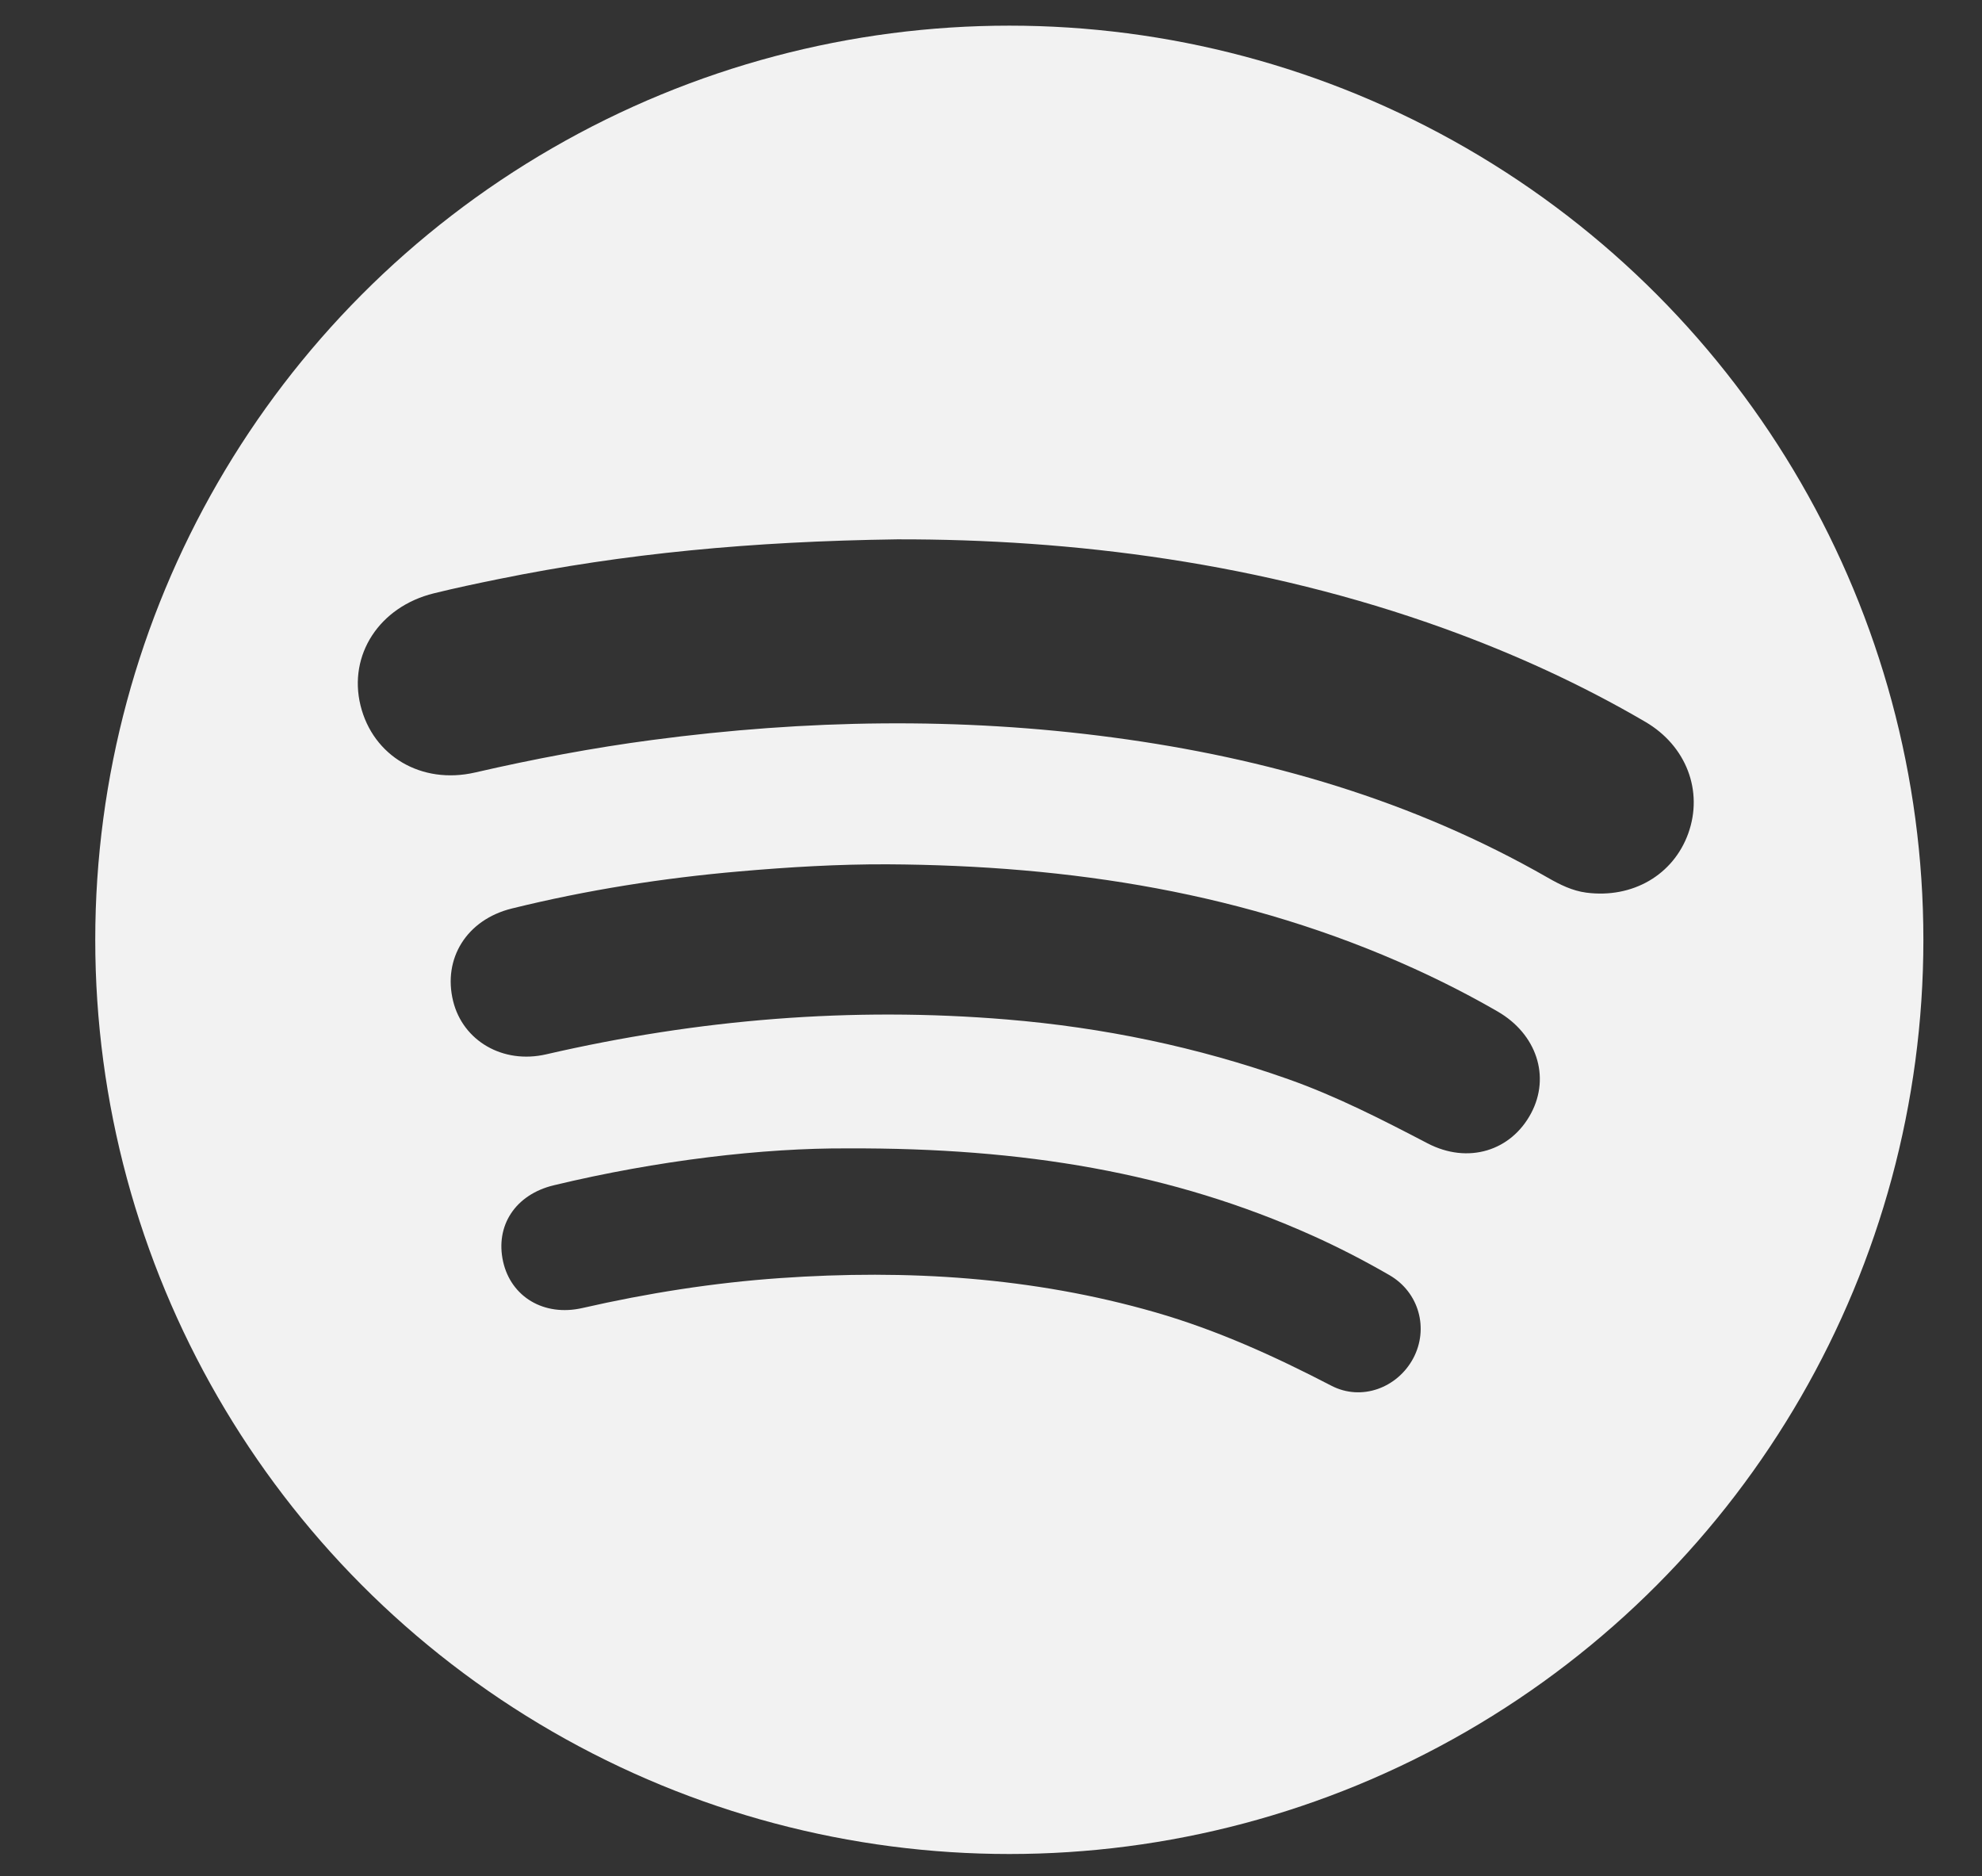 <?xml version="1.0" encoding="utf-8"?>
<!-- Generator: Adobe Illustrator 23.0.3, SVG Export Plug-In . SVG Version: 6.00 Build 0)  -->
<svg version="1.1" xmlns="http://www.w3.org/2000/svg" xmlns:xlink="http://www.w3.org/1999/xlink" x="0px" y="0px"
	 viewBox="0 0 541 512" style="enable-background:new 0 0 541 512;" xml:space="preserve">
<rect x="0" y="0" width="541" height="512" fill="#333333" stroke="none"/>
<style type="text/css">
	.st0{display:none;}
	.st1{display:inline;fill:#F2F2F2;}
	.st2{display:inline;}
	.st3{fill:#F2F2F2;}
	.st4{clip-path:url(#SVGID_2_);fill:#F2F2F2;}
</style>
<g id="Instagram" class="st0">
	<path class="st1" d="M197.81,7c49.93,0,99.86,0,149.79,0c2.9,0.27,5.81,0.54,8.71,0.8c18.81,1.7,37.96,1.72,56.37,5.43
		c48.74,9.8,82.69,38.1,99.83,85.37c8.29,22.86,10.21,46.76,10.28,70.8c0.18,57.43,0.44,114.87-0.17,172.29
		c-0.19,18.18-1.45,36.64-4.93,54.44c-9.37,47.99-36.81,81.93-82.84,99.86c-22.2,8.65-45.6,10.95-69.16,11.19
		c-52.85,0.53-105.72,1.03-158.57,0.74c-26.04-0.14-52.22-0.24-77.84-6.46c-41.48-10.07-72.3-33.58-90.63-72.43
		c-11.28-23.9-14.72-49.62-15-75.71c-0.57-54.16-1.17-108.33-0.74-162.49c0.18-22.77,1.56-45.72,4.88-68.22
		c5.18-35.07,22.08-64.18,50.76-85.7C103.15,18.46,131.62,11.13,161.72,9C173.74,8.15,185.78,7.65,197.81,7z M273.3,463.97
		c0.01-0.26,0.01-0.51,0.02-0.77c13.22,0,26.45,0.39,39.65-0.08c28.34-1.02,56.88-0.76,84.94-4.18
		c37.03-4.52,62.39-25.48,73.59-61.9c5.14-16.7,6.02-34.02,6.22-51.31c0.52-44.37,1.15-88.75,0.75-133.12
		c-0.23-26.38-0.9-52.92-3.91-79.09c-4.63-40.26-30.15-67.56-69.81-75.46c-17.3-3.44-35.27-4.46-52.97-4.76
		c-43.71-0.73-87.45-0.6-131.17-0.45c-25.1,0.08-50.27-0.24-75.15,4.13c-38.02,6.68-64.09,30.78-71.85,68.61
		c-3.35,16.33-4.46,33.3-4.82,50.01c-0.86,40.29-1.17,80.6-0.73,120.89c0.31,28.19,1.13,56.46,3.76,84.5
		c2.44,26.04,14.36,47.95,36.49,63.17c17.08,11.75,36.62,16.25,56.88,17.02C201.21,462.54,237.26,463.08,273.3,463.97z"/>
	<path class="st1" d="M144.35,257.81c-0.24-70.89,57.68-128.83,128.78-128.84c71.01-0.01,128.24,57.05,128.73,128.33
		c0.48,70.84-57.27,128.91-128.47,129.16C202.47,386.71,144.59,329,144.35,257.81z M272.87,341.1c46.24,0.13,83.48-36.82,83.7-83.03
		c0.21-46.21-36.72-83.55-82.91-83.82c-46.4-0.27-83.84,36.87-83.94,83.28C189.61,303.71,226.69,340.97,272.87,341.1z"/>
	<path class="st1" d="M407.68,93.89c16.82,0.33,29.69,13.91,29.25,30.86c-0.43,16.51-13.95,29.37-30.61,29.1
		c-16.55-0.27-29.71-14.15-29.34-30.95C377.35,106.51,391.04,93.56,407.68,93.89z"/>
</g>
<g id="Twitter" class="st0">
	<g class="st2">
		<path class="st3" d="M33,463c0-139.98,0-279.96,0-419.94c1.17-0.29,1.11-1.39,1.37-2.22c4.14-13.52,12.97-22.33,26.48-26.48
			c0.83-0.25,1.92-0.2,2.22-1.37c139.98,0,279.96,0,419.94,0c0.16,0.24,0.28,0.64,0.5,0.71c22.23,7.36,30.5,18.83,30.5,42.35
			c0,131.78,0,263.56,0,395.33c0,1.88,0.02,3.76-0.03,5.63c-0.47,16.62-11.32,30.61-27.3,35.44c-1.22,0.37-2.92-0.09-3.67,1.53
			c-139.67,0-279.33,0-419,0c-0.49-0.32-0.94-0.79-1.48-0.94c-15.04-4.03-24.59-13.52-28.59-28.59C33.79,463.94,33.32,463.49,33,463
			z M427.09,157.94c-10.35,3.85-20.78,7.39-32.13,8.05c11.79-8.61,20.5-19.34,25.46-34.19c-11.84,6.76-23.41,11.3-35.58,14.37
			c-3.08,0.78-5.31,0.49-7.88-1.95c-27.47-26.1-72.2-22.08-94.71,8.42c-10.66,14.44-14.46,30.67-11.84,48.34
			c0.56,3.76-0.17,4.69-3.94,4.05c-4.77-0.82-9.67-0.82-14.45-1.62c-40.82-6.86-75.68-25.02-104.14-55.22
			c-2.82-3-5.55-6.09-8.55-9.4c-6.74,11.62-9.51,23.67-8.51,36.45c1.54,19.74,10.55,35.59,27.38,48.43
			c-9.55-0.05-17.08-2.23-24.22-5.73c-3.35-1.64-3.86-0.84-3.63,2.54c1.26,18.48,9.04,33.59,23.06,45.56
			c7.61,6.5,16.52,10.55,27.21,13.52c-9.86,2.62-18.64,2.38-27.94,1.28c4.43,13.17,11.94,23.3,22.41,31.26
			c10.56,8.02,22.66,12.04,36.87,13.09c-27.84,21.09-58.35,29.07-92.41,26.68c0.8,0.93,0.93,1.17,1.13,1.3
			c1.19,0.74,2.4,1.47,3.61,2.18c25.18,14.66,52.28,22.9,81.4,24.39c34.49,1.77,67.69-3.86,97.69-21.24
			c62.65-36.3,92.79-91.94,94.12-163.75c0.07-3.52,1.03-5.56,3.78-7.71c10.28-8.02,19.49-17.12,26.35-28.35
			c0.21-0.21,0.63-0.51,0.58-0.61C427.98,157.49,427.51,157.73,427.09,157.94z"/>
	</g>
</g>
<g id="FB" class="st0">
	<path class="st1" d="M30.72,474.9c0-147.56,0-295.12,0-442.68C33.32,17.97,41.8,9.37,55.85,6.13c148.2,0,296.41,0,444.61,0
		c14.1,3.19,22.49,11.87,25.13,26.1c0,147.56,0,295.12,0,442.68c-2.75,14.65-11.45,23.34-26.1,26.1c-42.21,0-84.41,0-126.62,0
		c0.11-2.24,0.31-4.49,0.32-6.73c0.02-59.43,0.06-118.87-0.08-178.3c-0.01-4.53,1.05-6.11,5.86-6.04
		c18.03,0.28,36.08,0.04,54.12,0.17c3.43,0.03,4.64-0.99,5.06-4.55c1.94-16.41,4.3-32.78,6.42-49.17
		c0.94-7.25,1.65-14.52,2.54-22.46c-2.81,0-4.7,0-6.59,0c-20.78,0-41.55-0.04-62.33,0.04c-3.18,0.01-5.1-0.35-5.05-4.35
		c0.2-16.43-0.08-32.86,0.19-49.28c0.24-14.77,7.57-24.15,21.08-27.43c3.56-0.86,7.29-1.31,10.96-1.36
		c13.04-0.17,26.09-0.17,39.14-0.03c3.69,0.04,5.15-1.1,5.12-4.96c-0.14-19.65-0.09-39.3-0.04-58.95c0.01-2.8-0.55-4.5-3.9-4.67
		c-9.62-0.48-19.24-1.13-28.85-1.91c-16.08-1.32-32.16-1.78-48.09,1.17c-29.97,5.55-52.41,21.27-65.16,49.54
		c-6.38,14.14-8.89,29.18-9.21,44.54c-0.36,17.07-0.1,34.14-0.11,51.22c0,6.43-0.01,6.44-6.23,6.44
		c-17.39,0.01-34.79,0.11-52.18-0.07c-4.1-0.04-5.6,0.99-5.56,5.39c0.22,21.9,0.09,43.81,0.11,65.71c0,1.55,0.18,3.1,0.3,5.1
		c2.13,0,3.87,0,5.61,0c17.23,0,34.47,0,51.7,0c6.24,0,6.24,0.01,6.24,6.41c0,59.27,0,118.54,0.02,177.82
		c0,2.25,0.21,4.49,0.32,6.74c-79.26,0-158.51,0-237.77,0C42.16,498.25,33.46,489.56,30.72,474.9z"/>
</g>
<g id="Mail" class="st0">
	<g class="st2">
		<path class="st3" d="M20.07,78.05c0-9.92-0.7-19.97,3.07-28.35c9.45-20.98,30.73-21.83,48.03-21.82c46.01,0.01,92.03,0,138.04,0
			c87.64,0,175.27-0.02,262.91,0.01c22.68,0.01,39,7.52,45.56,36.14c1.64,7.17,1.9,16.3,1.91,23.84
			c0.16,113.65,0.18,227.3,0.07,340.95c-0.03,38.25-8.13,50.91-43.59,56.91c-1.14,0.06-2.28,0.04-3.41,0.04
			c-133.16,0-266.32,0.01-399.48-0.01c-21.37,1.14-45.95-0.91-52.09-27.53c-1.25-5.41,0.16-14.03-1.02-19.56
			C20.07,318.47,20.07,198.26,20.07,78.05z M489.5,165.11c-3.21,2.36-5.64,4.13-8.06,5.93c-60.89,45.53-121.77,91.09-182.68,136.57
			c-18.66,13.93-37.38,13.74-56.02-0.21c-61.89-46.3-123.78-92.61-185.67-138.91c-1.39-1.04-2.82-1.94-4.76-3.26
			c0,3.25,0,5.54,0,7.84c0,84.08,0,168.16,0,252.24c0,18.48,5.87,26.97,18.71,26.98c133.17,0.01,266.35,0.01,399.52,0
			c13.23,0,18.94-8.27,18.94-27.34c0-83.85,0-167.7,0-251.55C489.5,171.1,489.5,168.78,489.5,165.11z M271.32,64.42
			c-66.19,0-132.39,0-198.58,0c-1.79,0-3.59-0.11-5.36,0.1C58.4,65.6,52.51,74.6,52.34,87.53c-0.08,6.05,0.37,12.18-0.12,18.15
			c-0.57,6.94,1.51,10.09,5.65,13.17c65.29,48.58,130.56,97.21,195.62,146.42c12.14,9.18,22.91,9.08,34.98-0.05
			c62.33-47.15,124.88-93.69,187.35-140.46c4.45-3.33,10.57-5.41,12.75-10.73c2.29-5.6,0.89-14.4,0.91-21.8
			c0.06-19.8-5.62-27.81-19.58-27.81C403.71,64.42,337.51,64.42,271.32,64.42z"/>
	</g>
</g>
<g id="Behance" class="st0">
	<g class="st2">
		<path class="st3" d="M502.79,31.38c0,151.87,0,303.75,0,455.62c-151.87,0-303.75,0-455.62,0c0-151.78,0-303.56,0-455.62
			C199.43,31.38,351.11,31.38,502.79,31.38z M117.7,160.39c0,64.96,0,129.37,0,194.01c1.97,0,3.58,0,5.2,0
			c27.44,0,54.88,0.24,82.31-0.13c9.72-0.13,19.62-0.82,29.11-2.81c26.16-5.49,45.3-23.68,45.3-52.41c0-16.66-4.4-31.47-18.36-41.81
			c-4.77-3.53-10.47-5.82-15.79-8.71c0.18-0.14,0.56-0.6,1.06-0.85c18.55-9.41,25.64-24.9,23.99-45.06
			c-1.47-17.93-10.06-30.65-27.23-37c-11.72-4.33-23.99-5.17-36.33-5.2c-21.5-0.06-43.01-0.02-64.51-0.02
			C134.29,160.39,126.16,160.39,117.7,160.39z M433.28,293.44c-0.93-9.59-1.07-18.65-2.8-27.4c-6.53-33.07-30.83-55.85-64.74-56
			c-25.32-0.11-45.92,9.21-60.53,30.19c-11.47,16.48-14.35,35.22-12.22,54.75c2.12,19.4,9.63,36.39,25.48,48.6
			c23.46,18.08,61.73,19.47,86.72,3.27c13.05-8.46,19.96-21.26,24.53-36.02c-9.65,0-18.84,0.16-28.02-0.08
			c-3.73-0.1-6.26,0.55-7.94,4.36c-1.02,2.3-3.25,4.2-5.25,5.92c-8.84,7.66-19.34,9.02-30.47,7.58
			c-17.77-2.3-27.38-16.62-26.3-35.16C365.07,293.44,398.4,293.44,433.28,293.44z M401.54,173.69c-26.17,0-52.05,0-78.07,0
			c0,6.38,0,12.49,0,18.51c26.23,0,52.1,0,78.07,0C401.54,185.89,401.54,179.88,401.54,173.69z"/>
		<path class="st3" d="M160.44,268.71c18.26,0,36.38-1.19,54.26,0.36c15.8,1.37,22.43,10.92,22.28,26.74
			c-0.13,14.22-7.69,23.17-22.07,24.61c-10.27,1.03-20.68,0.79-31.03,0.96c-7.68,0.13-15.37,0.03-23.43,0.03
			C160.44,303.65,160.44,286.14,160.44,268.71z"/>
		<path class="st3" d="M160.06,238.74c0-14.69,0-28.75,0.01-42.8c0-0.7,0.15-1.41,0.27-2.55c8.44,0,16.7-0.19,24.94,0.05
			c9.14,0.27,18.42,0.09,27.38,1.65c11.49,1.99,16.93,9.81,16.65,21.17c-0.29,11.8-6.07,19.13-17.32,21.43
			c-3.73,0.76-7.63,0.97-11.46,1.01C187.24,238.81,173.94,238.74,160.06,238.74z"/>
		<path class="st3" d="M393.42,268.86c-20.79,0-41.34,0-61.89,0c-0.1-13.67,9.72-29.54,31.36-29.83
			C380.51,238.79,392.58,250.18,393.42,268.86z"/>
	</g>
</g>
<g id="Capa_6">
	<g>
		<defs>
			<circle id="SVGID_1_" cx="275.5" cy="256.5" r="249.5"/>
		</defs>
		<clipPath id="SVGID_2_">
			<use xlink:href="#SVGID_1_"  style="overflow:visible;"/>
		</clipPath>
		<path class="st4" d="M23,278.21c0-13.81,0-27.62,0-41.43c1.51-0.56,0.9-1.92,1.06-2.95c1.39-9.24,2.25-18.59,4.19-27.72
			C50.53,101.41,133.19,23.89,239.63,7.57c5.06-0.78,10.33-0.43,15.16-2.57c13.48,0,26.96,0,40.44,0c0.3,1.04,1.18,0.93,1.97,0.98
			c9.83,0.69,19.56,2.21,29.21,4.13C429.29,30.64,511.06,117.3,525.3,220.65c0.79,5.72,0.62,11.61,2.7,17.13
			c0,13.48,0,26.96,0,40.44c-1.28,0.42-0.95,1.55-1.04,2.46c-0.89,9.31-2.24,18.57-4.07,27.74
			C502.38,411.26,415.7,493.06,312.35,507.3c-5.72,0.79-11.61,0.62-17.13,2.7c-13.48,0-26.96,0-40.44,0
			c-0.56-1.51-1.92-0.9-2.95-1.06c-9.24-1.39-18.59-2.25-27.72-4.19C119.41,482.47,41.89,399.81,25.57,293.37
			C24.8,288.31,25.14,283.04,23,278.21z M244.85,147.2c-39.81,0.56-74.42,3.86-108.64,10.82c-5.95,1.21-11.89,2.46-17.78,3.91
			c-14.88,3.66-23.42,16.8-20.02,30.62c3.39,13.78,16.6,21.65,31.27,18.28c16.01-3.68,32.1-6.73,48.39-8.88
			c41.91-5.55,83.84-6.28,125.78-0.67c41.84,5.59,81.79,17.15,118.65,38.27c3.26,1.87,6.66,3.57,10.48,4.07
			c12.63,1.65,23.78-4.83,27.85-16.18c4.13-11.53-0.5-23.87-11.72-30.43c-17.46-10.21-35.79-18.57-54.82-25.45
			C344.41,153.54,292.7,147.1,244.85,147.2z M242.24,235.89c-13.5-0.05-26.94,0.76-40.37,1.93c-20.97,1.82-41.72,5.09-62.16,10.13
			c-12.34,3.05-18.88,13.67-16.03,25.26c2.66,10.85,13.57,17.27,25.4,14.54c41.45-9.56,83.33-13.04,125.76-9.51
			c26.3,2.19,51.94,7.49,76.83,16.3c13.18,4.67,25.57,11.02,37.95,17.48c11.11,5.8,22.87,2.09,28.33-8.24
			c5.28-9.99,1.47-21.58-9.16-27.72c-7.39-4.27-14.98-8.15-22.76-11.69C340.33,243.58,291.99,236.17,242.24,235.89z M231.48,313.42
			c-23.15-0.13-51.95,3.25-80.32,10.07c-10.56,2.54-16.02,11.09-13.83,20.85c2.15,9.56,11.11,15.05,21.63,12.65
			c17.8-4.06,35.78-6.9,53.98-8.17c34.64-2.41,68.89-0.31,102.45,9.35c16.79,4.83,32.54,11.99,48.01,20.02
			c8.27,4.3,18.07,0.56,22.36-7.49c4.27-8.03,1.64-17.98-6.51-22.69c-6.8-3.93-13.82-7.56-20.99-10.78
			C319.86,320,279.37,313.24,231.48,313.42z"/>
	</g>
</g>
</svg>
